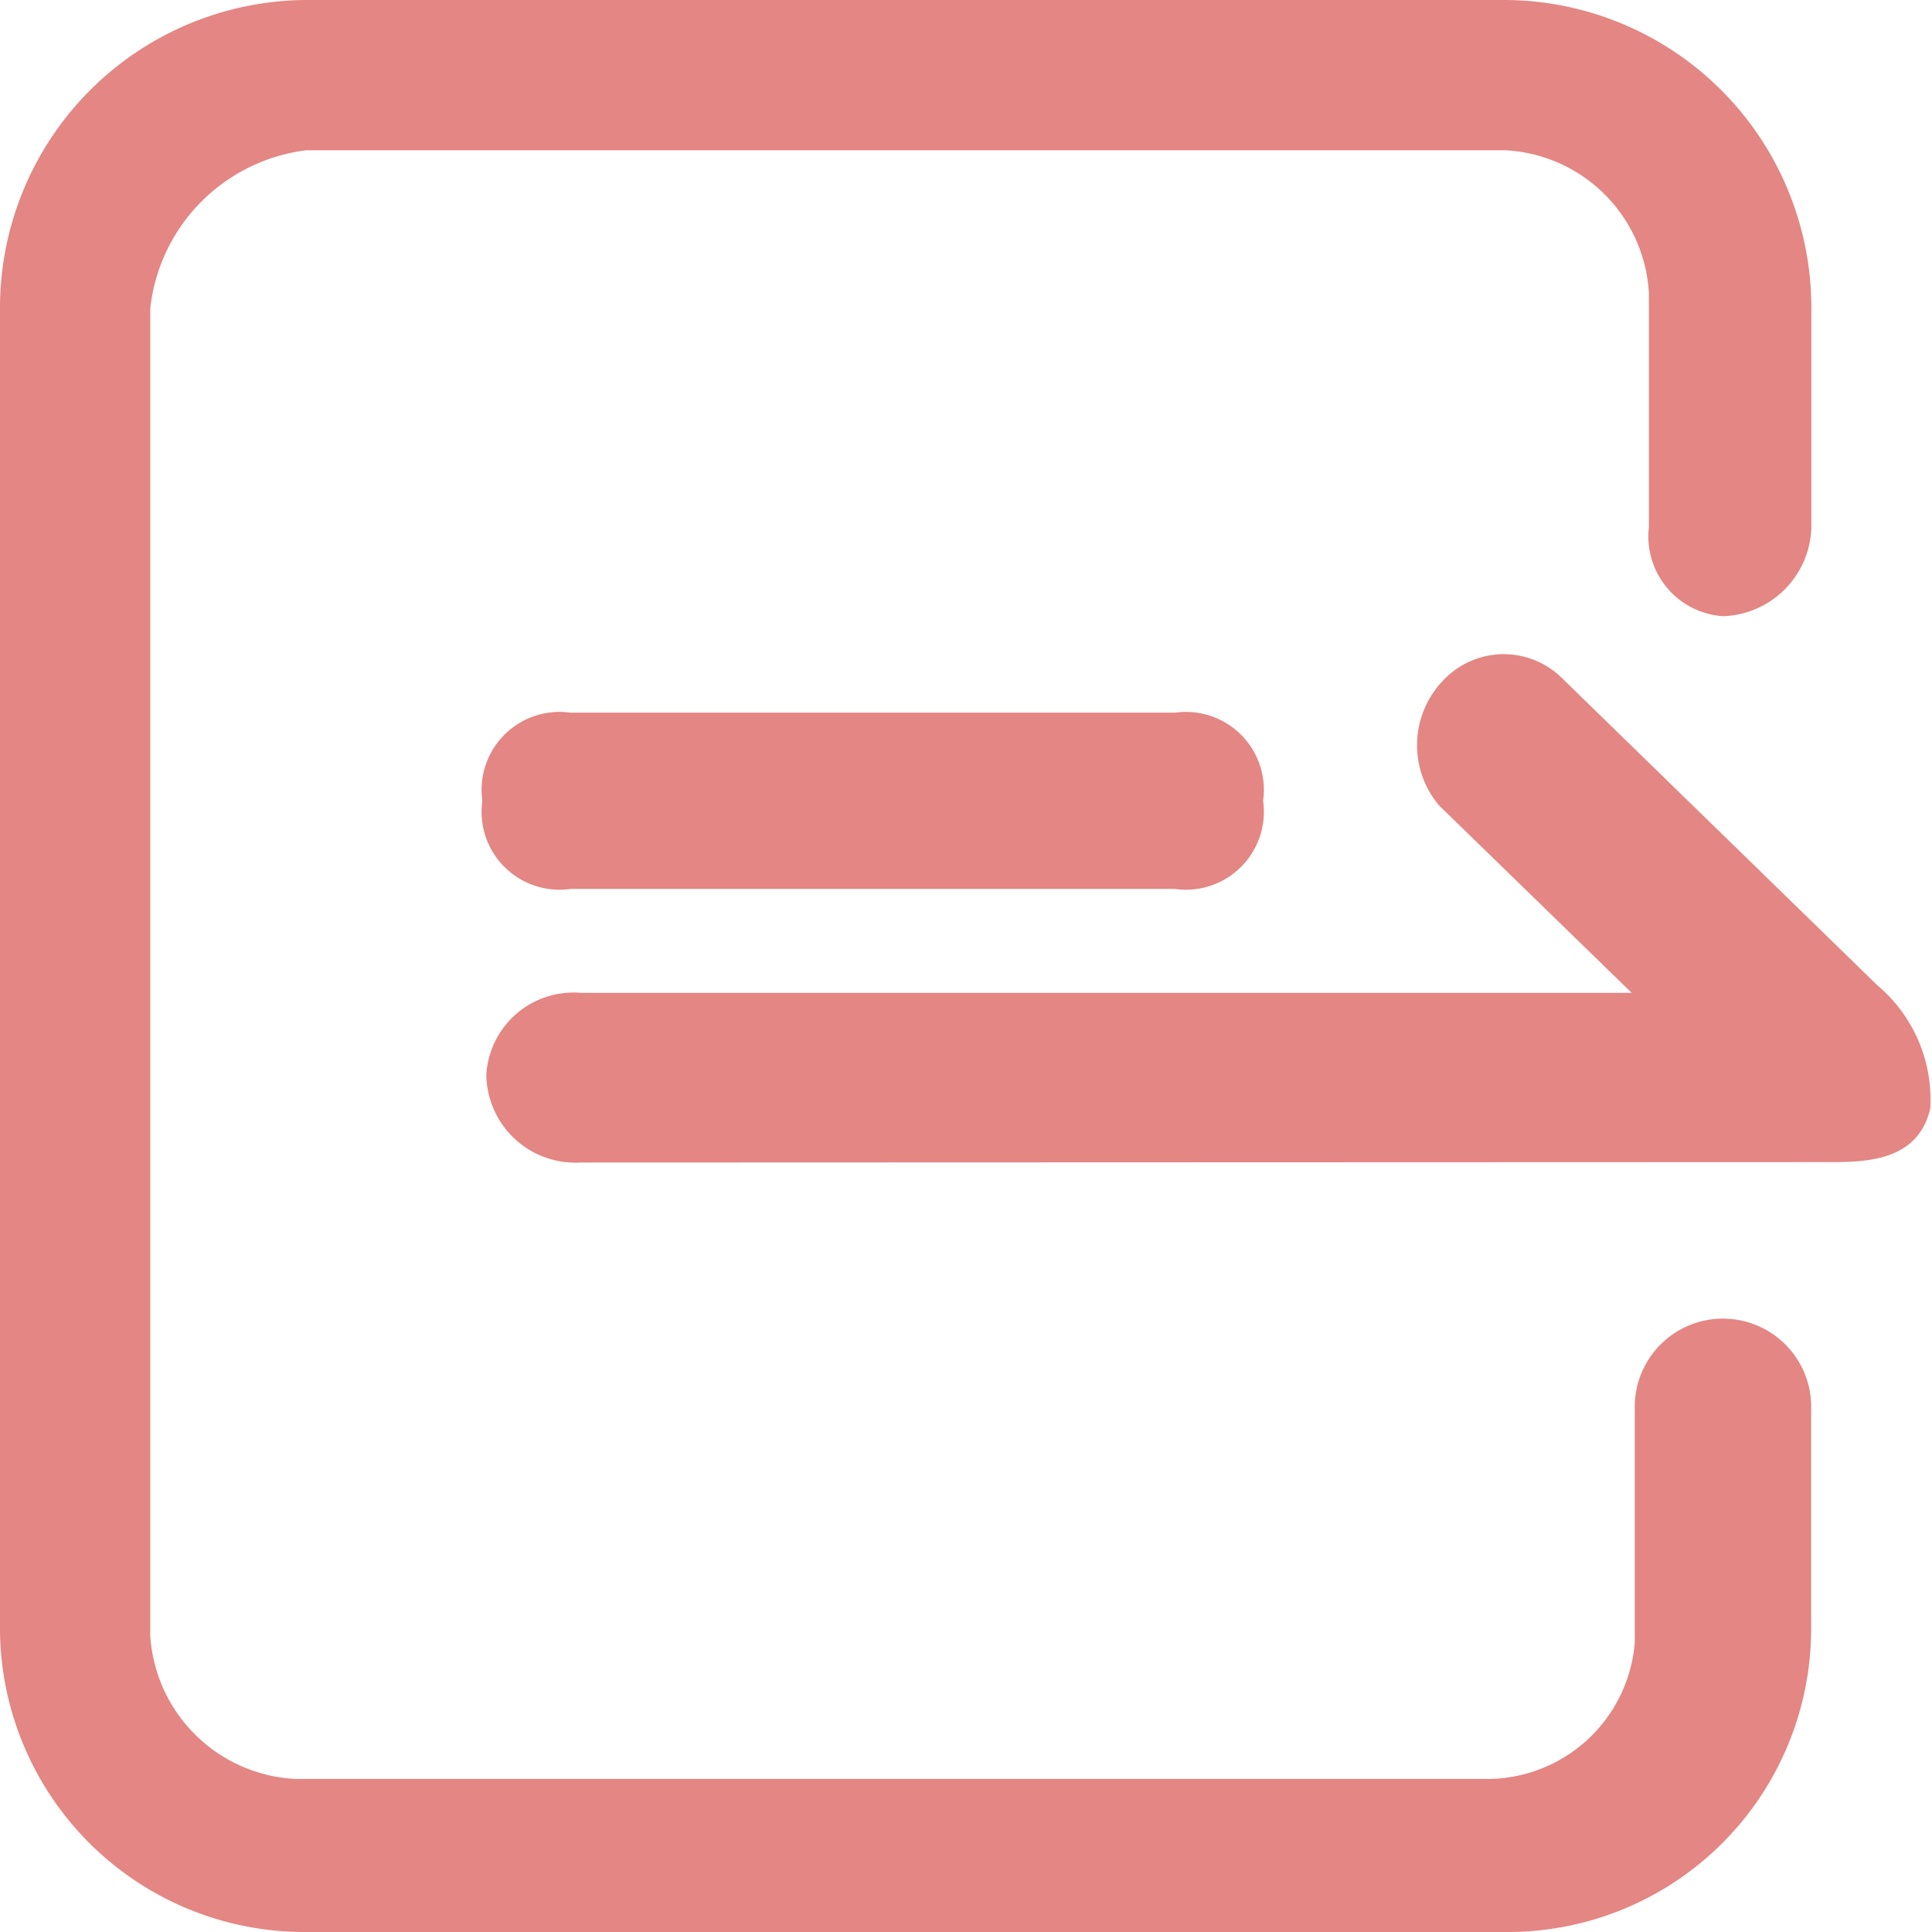 <svg xmlns="http://www.w3.org/2000/svg" width="18" height="18" viewBox="0 0 18 18"><defs><style>.a{opacity:0.702;}.b{fill:#d9534f;}</style></defs><g class="a" transform="translate(0)"><path class="b" d="M14.022,18H2.853A2.836,2.836,0,0,1,0,15.13V2.872A2.868,2.868,0,0,1,2.853,0H14.022a2.867,2.867,0,0,1,2.854,2.871V4.914a.851.851,0,0,1-.823.827.745.745,0,0,1-.691-.827V2.723A1.412,1.412,0,0,0,14.022,1.4H2.853A1.669,1.669,0,0,0,1.4,2.872V15.243a1.428,1.428,0,0,0,1.351,1.331h11.13A1.382,1.382,0,0,0,15.231,15.3V13.136a.822.822,0,1,1,1.643,0v2.043A2.826,2.826,0,0,1,14.022,18" transform="translate(0)"/><g transform="translate(4.493 6.09)"><path class="b" d="M308.051,356.087c.359,0,.811-.024.922-.5a1.393,1.393,0,0,0-.494-1.148l-2.93-2.854a.772.772,0,0,0-1.1,0,.87.87,0,0,0-.051,1.181l1.793,1.744H296.4a.814.814,0,0,0-.88.76.83.83,0,0,0,.88.821Z" transform="translate(-295.482 -351.35)"/><path class="b" d="M637.436,378.092m-.821,0h-5.632a.726.726,0,0,0-.821.821h0a.726.726,0,0,0,.821.821h5.632a.726.726,0,0,0,.821-.821h0A.726.726,0,0,0,636.615,378.092Z" transform="translate(-630.161 -377.542)"/></g></g></svg>